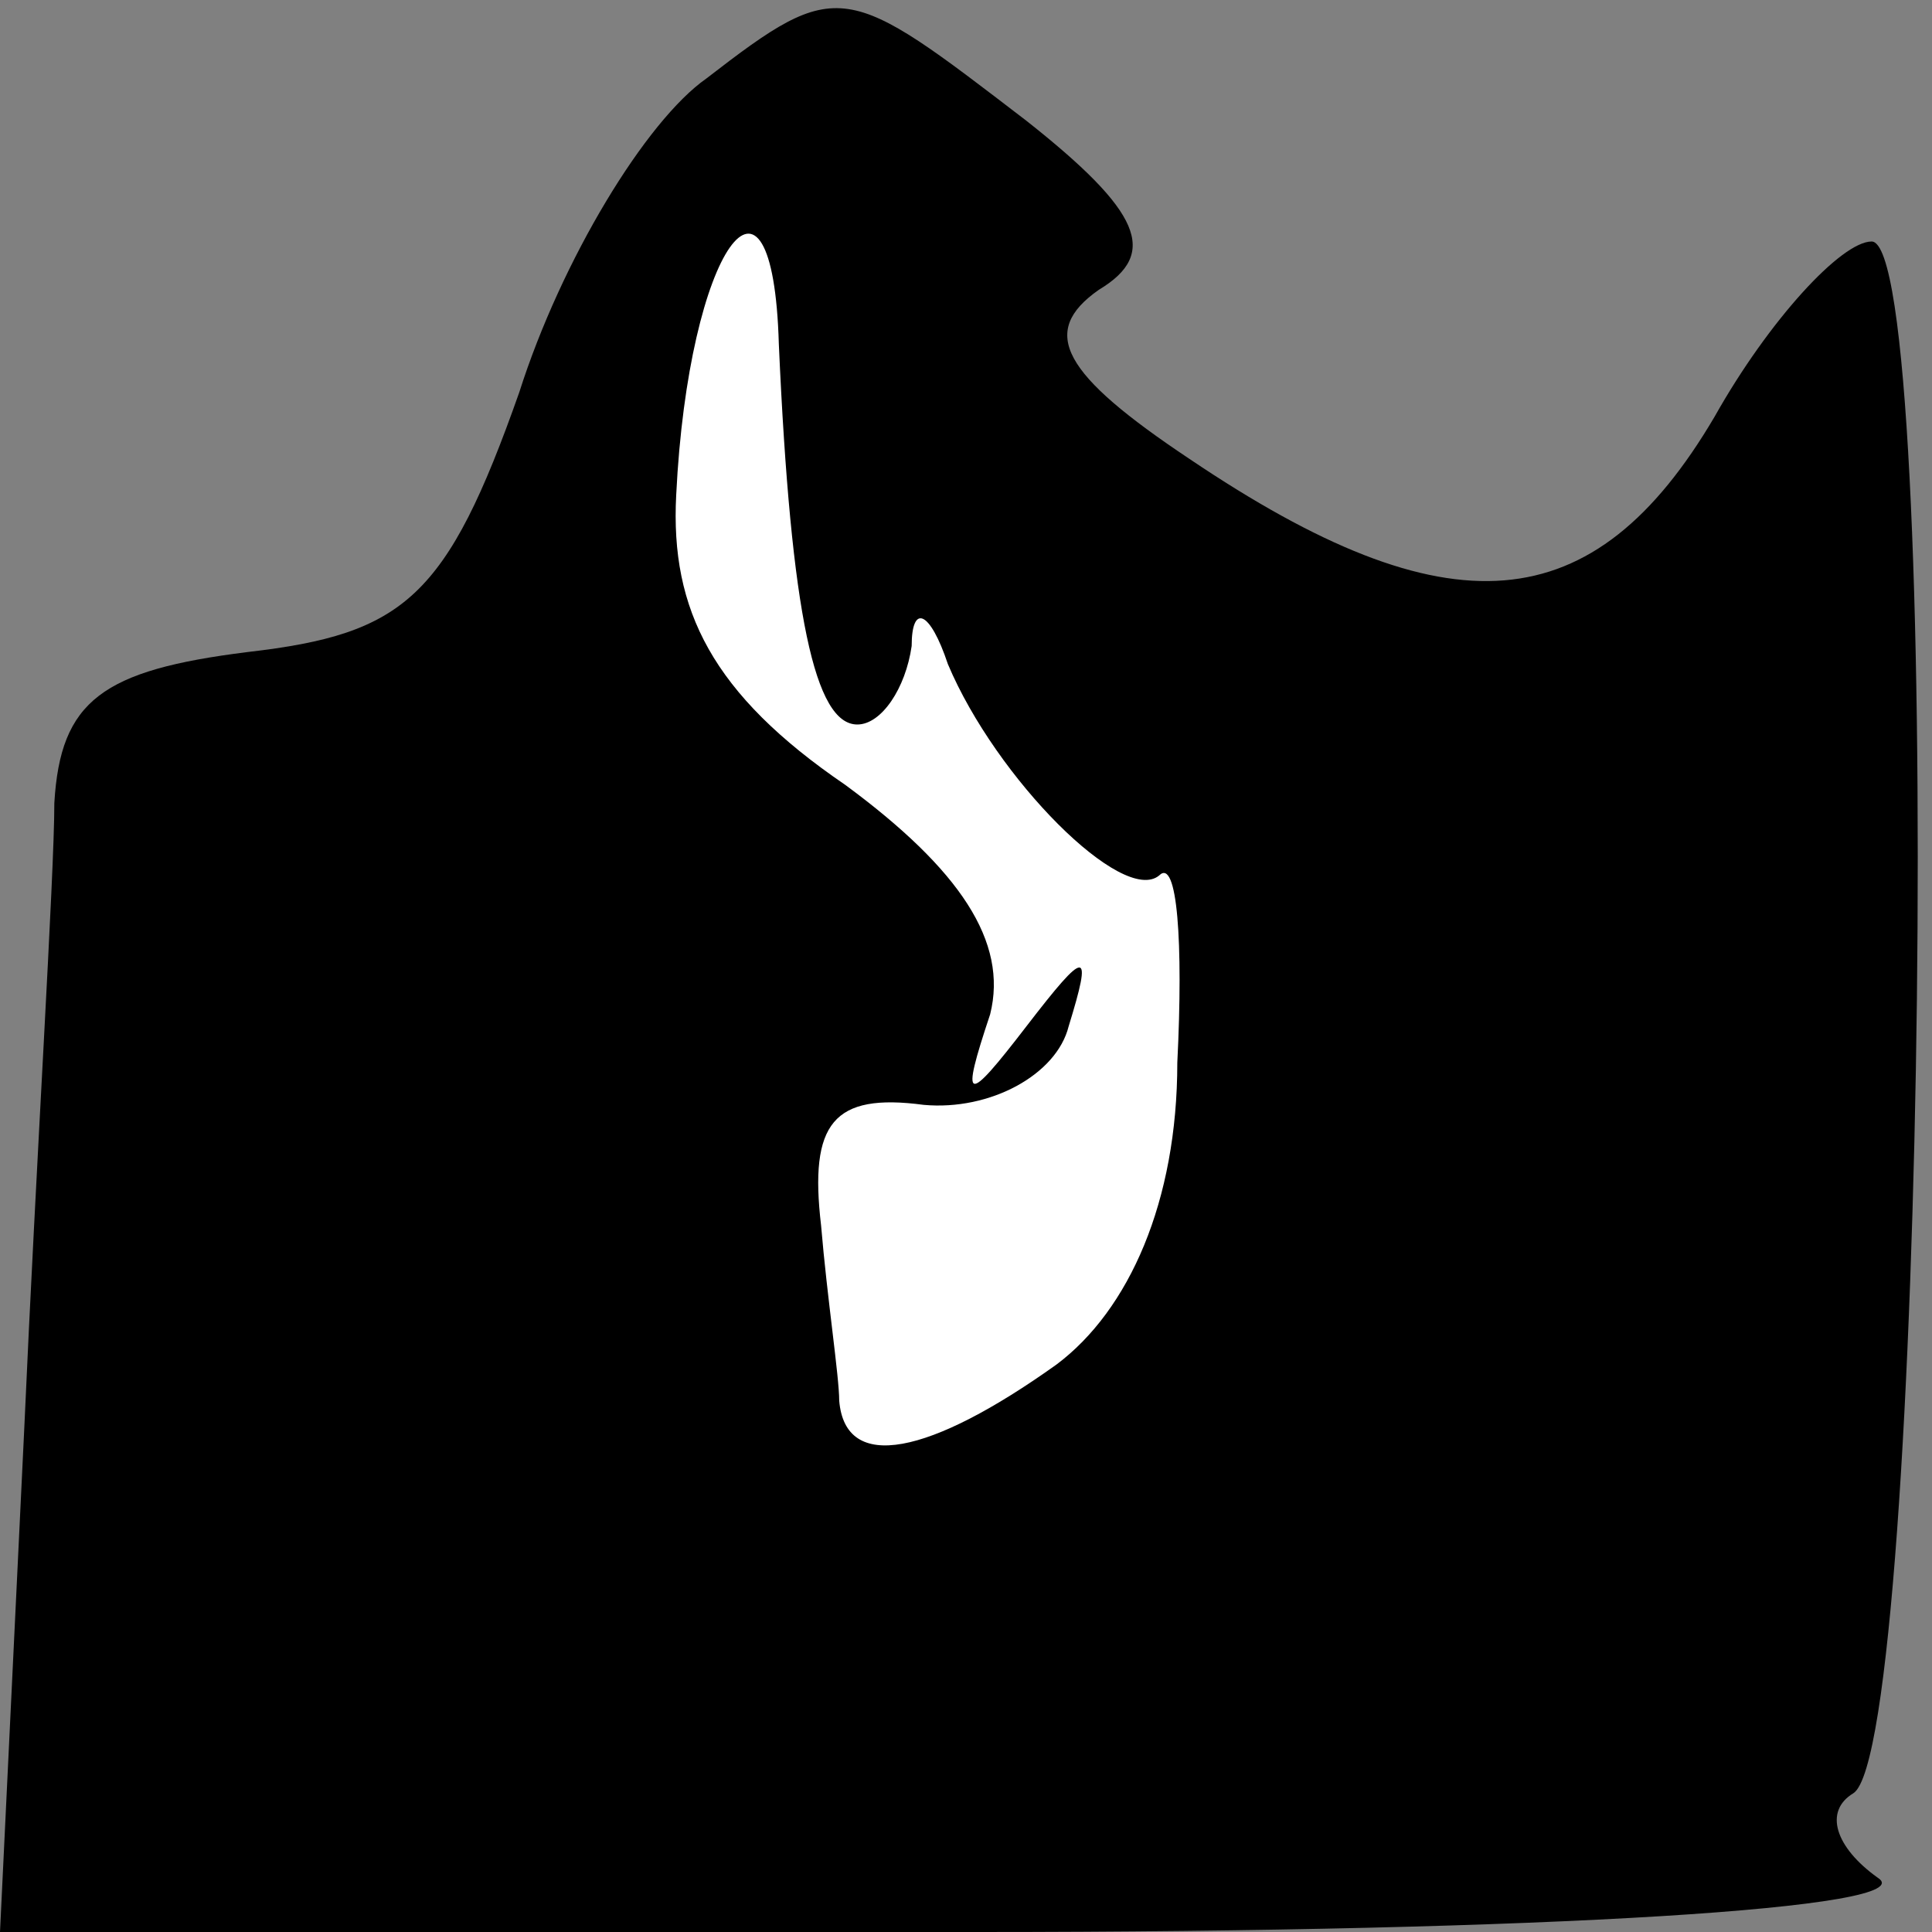 <?xml version="1.0" standalone="no"?>
<!DOCTYPE svg PUBLIC "-//W3C//DTD SVG 20010904//EN"
 "http://www.w3.org/TR/2001/REC-SVG-20010904/DTD/svg10.dtd">
<svg version="1.0" xmlns="http://www.w3.org/2000/svg"
 width="32pt" height="32pt" viewBox="0 0 32 32"
 preserveAspectRatio="xMidYMid meet">
<rect x="0" y="0" width="32" height="32" fill="#808080" stroke="none"/>
<g transform="translate(0,32) scale(0.1,-0.1)"
fill="#000000" stroke="none">
<path fill="#000000" stroke="none" d="M117 307 c-10 -7 -24 -30 -31 -52 -12
-34 -19 -40 -45 -43 -24 -3 -31 -8 -32 -25 0 -12 -3 -59 -5 -104 l-4 -83 162
0 c95 0 157 4 149 9 -7 5 -9 11 -4 14 12 8 15 257 3 257 -5 0 -17 -13 -26 -29
-20 -34 -44 -36 -87 -7 -21 14 -25 21 -15 28 10 6 7 13 -12 28 -30 23 -31 24
-53 7z"/>
<path fill="#ffffff" stroke="none" d="M129 263 c2 -45 6 -63 13 -63 4 0 8 6
9 13 0 7 3 6 6 -3 8 -19 29 -40 35 -35 3 3 4 -11 3 -31 0 -23 -8 -41 -20 -50
-21 -15 -35 -18 -36 -6 0 4 -2 17 -3 29 -2 17 2 22 17 20 11 -1 22 5 24 13 4
13 3 13 -7 0 -10 -13 -11 -13 -6 2 3 12 -5 24 -24 38 -22 15 -29 29 -28 48 2
41 16 60 17 25z"/>
</g>
</svg>
